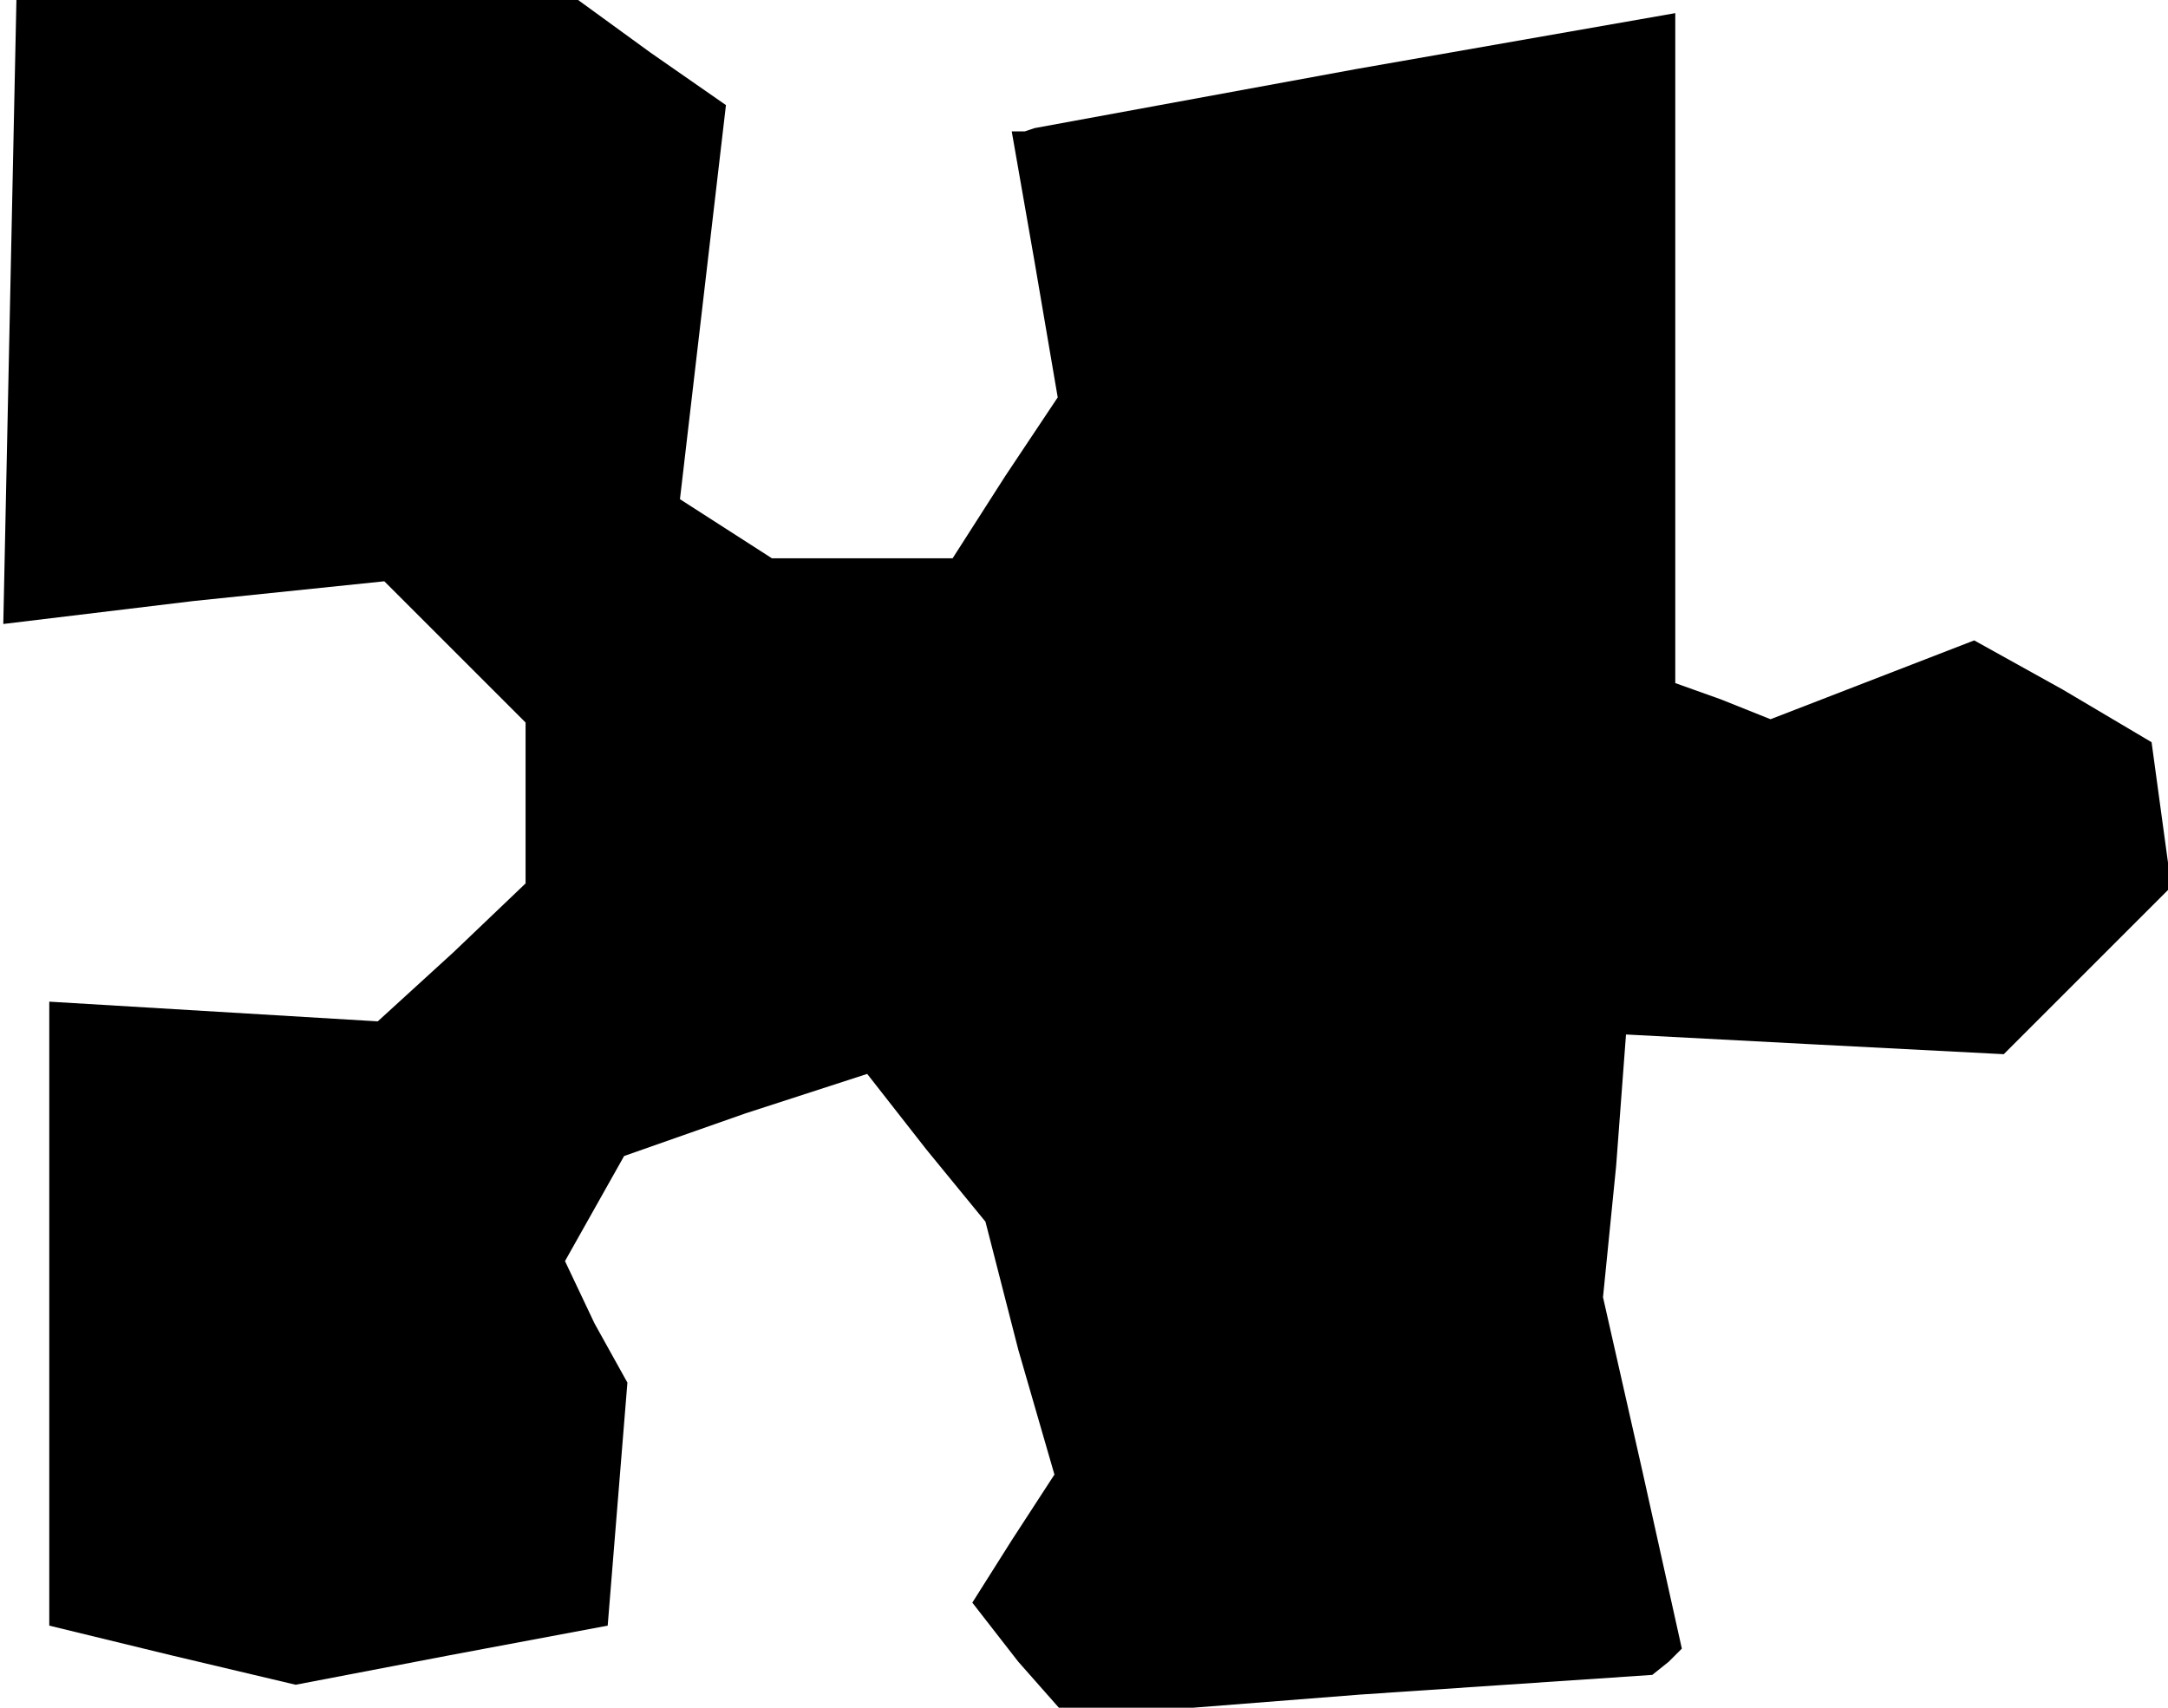 <?xml version="1.0" standalone="no"?>
<!DOCTYPE svg PUBLIC "-//W3C//DTD SVG 20010904//EN"
 "http://www.w3.org/TR/2001/REC-SVG-20010904/DTD/svg10.dtd">
<svg version="1.0" xmlns="http://www.w3.org/2000/svg"
 width="66pt" height="52pt" viewBox="0 0 66 52"
 preserveAspectRatio="xMidYMid meet">
<g transform="translate(0,52) scale(0.1,-0.1)"
fill="#000000" stroke="none">
<path d="M3 425 l-2 -95 58 7 58 6 22 -22 21 -21 0 -25 0 -24 -22 -21 -23 -21
-50 3 -50 3 0 -95 0 -95 37 -9 38 -9 47 9 48 9 3 37 3 37 -10 18 -9 19 9 16 9
16 37 13 37 12 18 -23 18 -22 10 -39 11 -38 -13 -20 -12 -19 14 -18 15 -17 89
7 89 6 5 4 4 4 -12 54 -12 53 4 40 3 40 57 -3 58 -3 26 26 25 25 -3 22 -3 22
-27 16 -27 15 -31 -12 -31 -12 -15 6 -14 5 0 102 0 102 -97 -17 -98 -18 -3 -1
-4 0 7 -40 7 -41 -16 -24 -16 -25 -28 0 -27 0 -14 9 -14 9 7 60 7 60 -23 16
-22 16 -86 0 -85 0 -2 -95z"/>
</g>
</svg>

